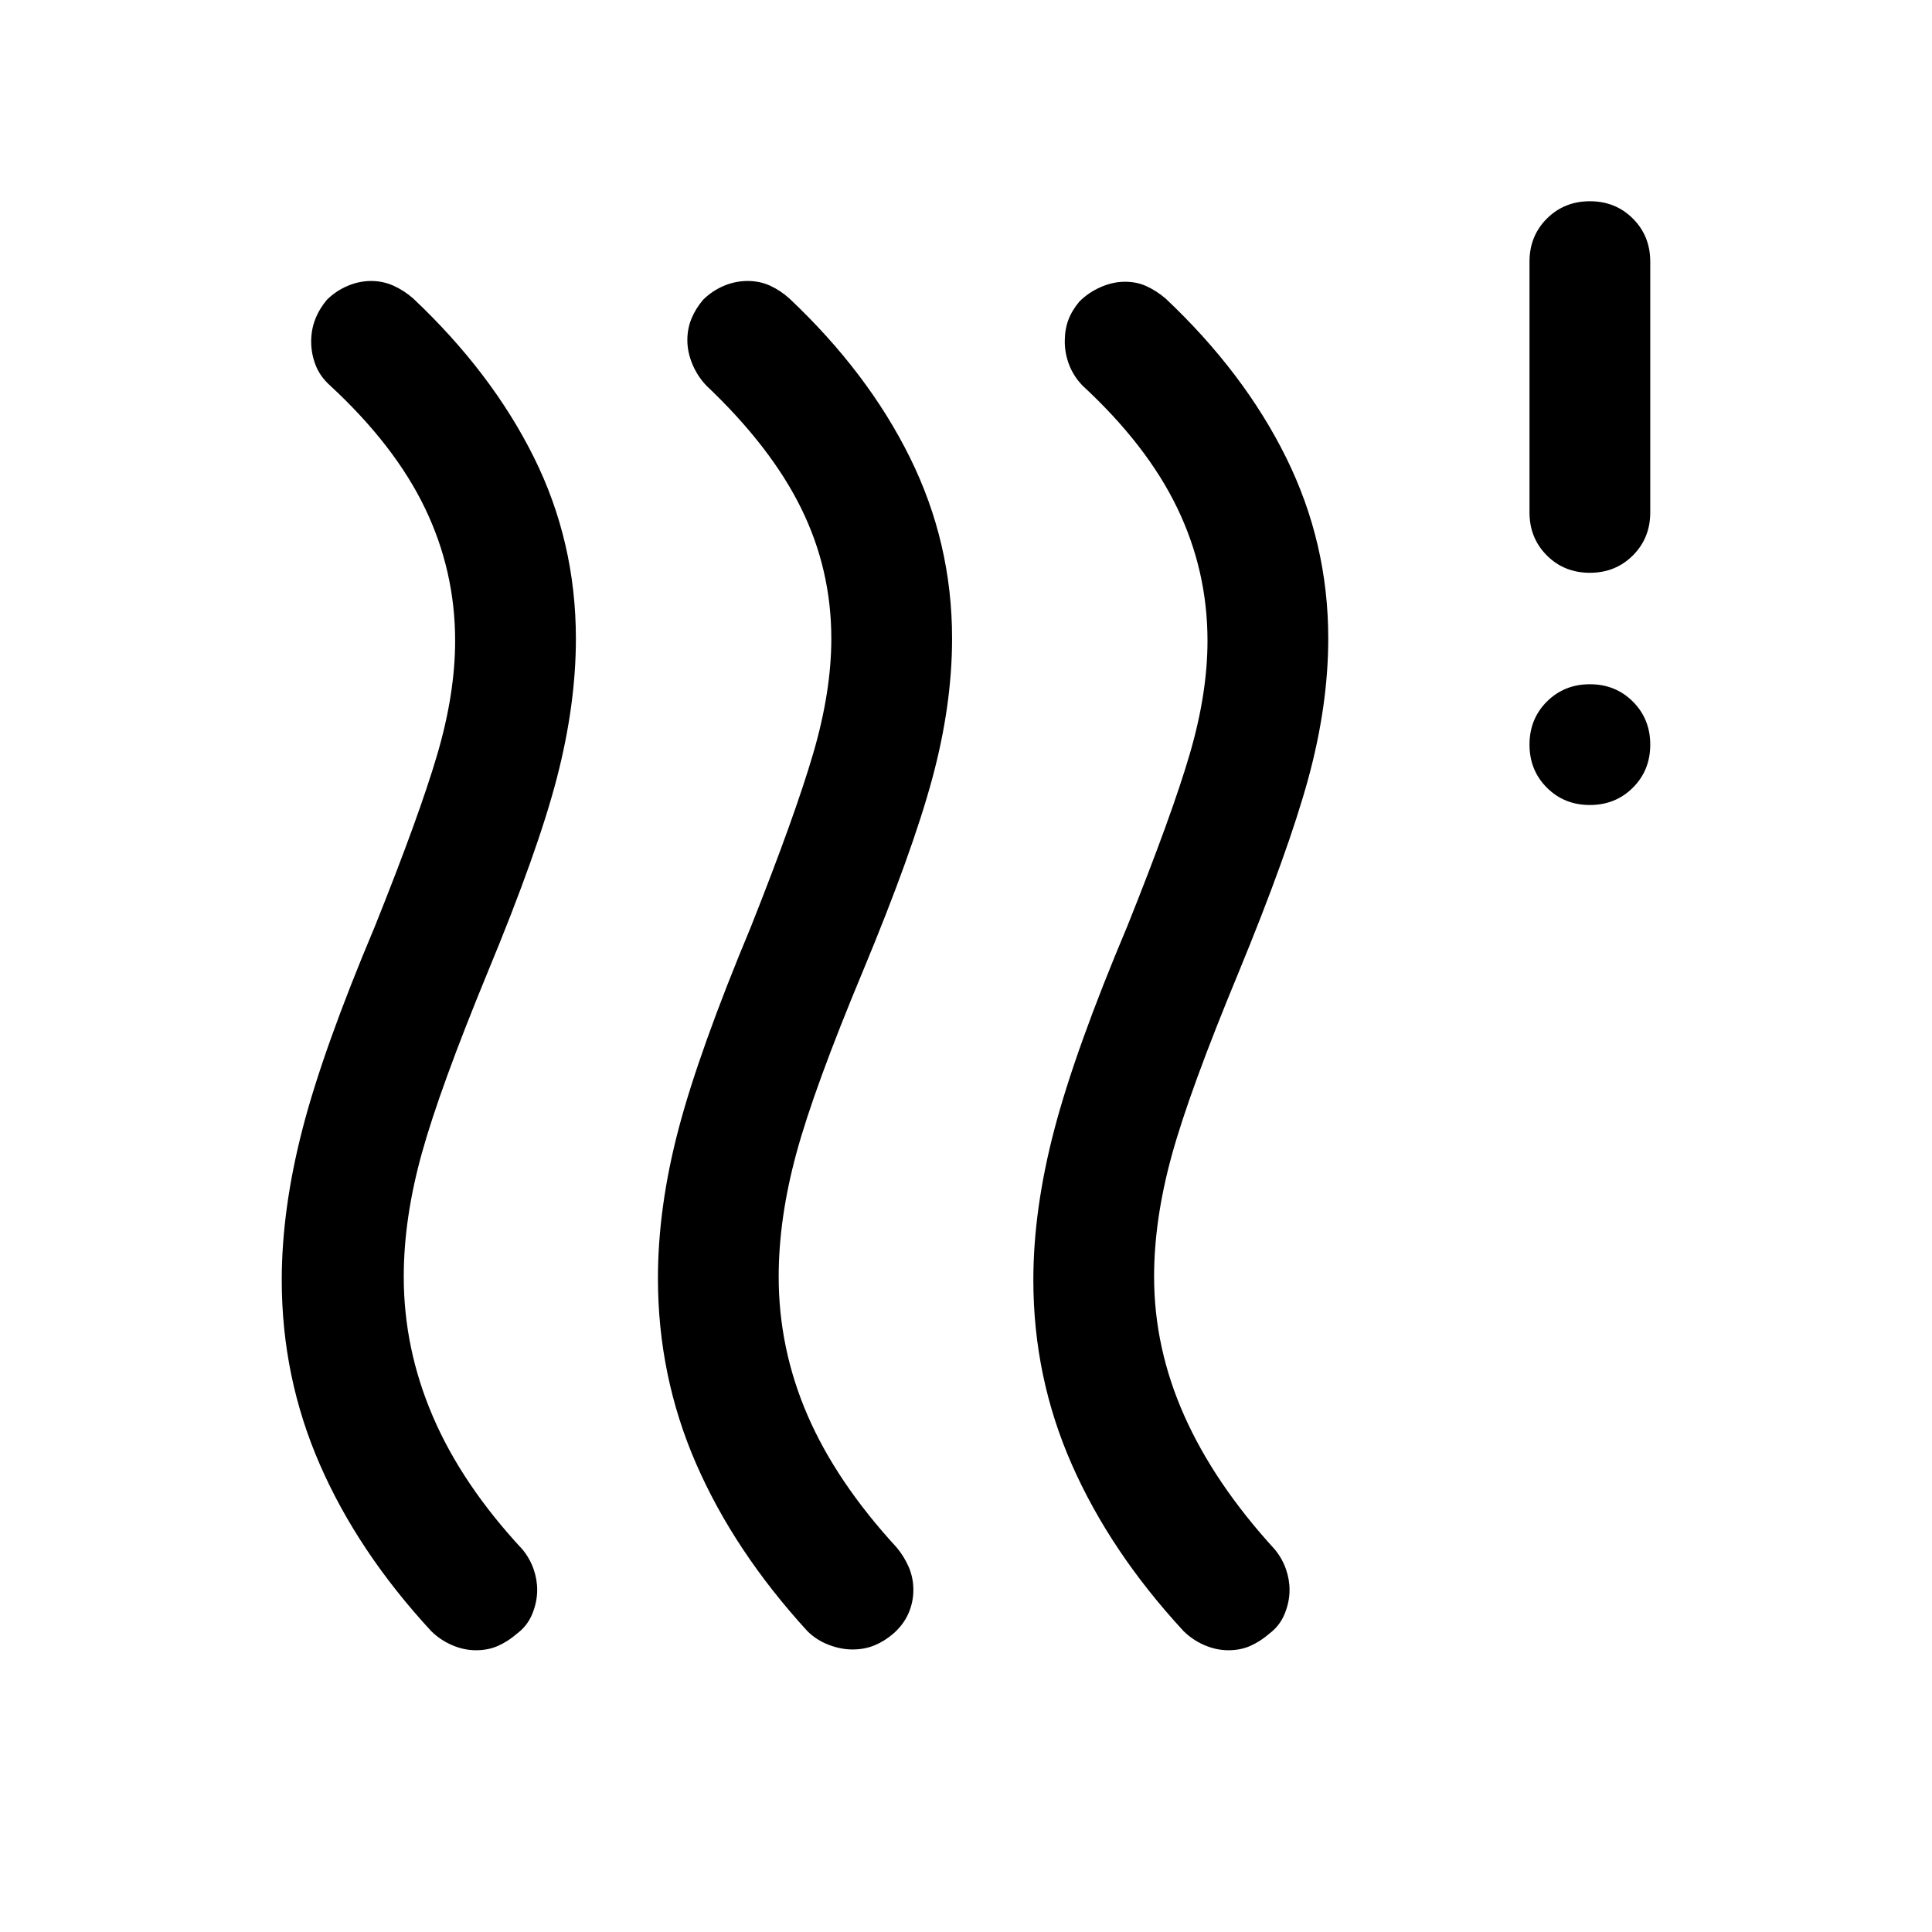 <svg xmlns="http://www.w3.org/2000/svg" height="24" viewBox="0 -960 960 960" width="24"><path d="M256.941-148.309q-4.402 3.846-9.351 6.077-4.948 2.231-11.038 2.231t-11.992-2.568q-5.902-2.568-10.328-6.971-36.384-39.384-55.308-82.768-18.923-43.385-18.923-91.648 0-35.014 10.231-74.76 10.231-39.745 36.077-101.053 22.231-55.461 31.038-85.596 8.808-30.134 8.808-56.25 0-34.738-15-65.901-15-31.162-47-60.791-5.136-4.572-7.337-10.286-2.201-5.714-2.201-11.663 0-5.948 2.038-11.153 2.039-5.205 5.815-9.667 4.531-4.461 10.3-6.884 5.769-2.423 11.654-2.423 5.884 0 11.134 2.37 5.25 2.371 9.75 6.322 38.999 36.769 59.923 78.824 20.923 42.054 20.923 90.252 0 32.692-9.423 69.077-9.424 36.384-34.247 96.234-23.869 57.919-32.869 90.304-9 32.384-9 61.384 0 35.77 14.5 69.53t44.5 66.009q3.654 4.461 5.481 9.666t1.827 10.41q0 5.949-2.423 11.897-2.423 5.949-7.559 9.795Zm186.922.07q-4.402 3.776-9.363 5.815-4.962 2.038-10.846 2.038-5.885 0-11.961-2.346-6.077-2.346-10.539-6.808-36.384-39.769-55.307-83.268-18.923-43.5-18.923-92.048 0-35.221 10.231-74.106 10.23-38.884 36.076-100.807 21.847-55.077 30.847-85.868 9-30.79 9-57.038 0-34.325-15-64.786-15-30.462-47-60.846-4.403-4.539-6.971-10.59-2.568-6.051-2.568-12.102 0-5.692 2.039-10.654 2.038-4.961 5.814-9.423 4.532-4.461 10.263-6.884 5.732-2.423 11.846-2.423t11.23 2.37q5.115 2.371 9.499 6.322 39 36.769 59.923 79.076 20.923 42.308 20.923 89.818 0 33.257-9.898 69.84-9.899 36.583-34.409 95.495Q404.538-419.385 395.73-387q-8.808 32.384-8.808 61.384 0 35.673 14.308 68.798t44.308 65.741q3.776 4.525 6.042 9.805 2.265 5.28 2.265 11.314t-2.423 11.611q-2.423 5.577-7.559 10.108Zm186.923-.07q-4.402 3.846-9.351 6.077-4.948 2.231-11.038 2.231t-11.992-2.568q-5.902-2.568-10.328-6.971-36.384-39.384-55.5-82.768-19.115-43.385-19.115-91.648 0-35.014 10.423-74.76 10.423-39.745 36.269-101.053 22.231-55.461 31.038-85.596Q600-615.499 600-641.615q0-34.738-15-65.901-15-31.162-47-60.791-4.461-4.568-6.692-10.277-2.231-5.71-2.231-11.8 0-5.802 1.731-10.516t5.52-9.257q4.547-4.542 10.609-7.192 6.063-2.65 12.04-2.65 5.978 0 10.835 2.266 4.857 2.266 9.341 6.042 38.999 36.769 59.923 79.076 20.923 42.308 20.923 89.819 0 33.258-9.923 69.642-9.924 36.385-34.77 96.692Q591.076-418 582.268-386q-8.808 32-8.808 60.342 0 35.427 15 69.119 15 33.693 45 66.462 3.654 4.461 5.481 9.666t1.827 10.41q0 5.949-2.423 11.897-2.423 5.949-7.559 9.795ZM789.986-560q-12.756 0-21.371-8.629Q760-577.257 760-590.013q0-12.755 8.629-21.37 8.628-8.616 21.384-8.616 12.755 0 21.37 8.629 8.616 8.629 8.616 21.384 0 12.756-8.629 21.371Q802.741-560 789.986-560Zm0-115.384q-12.756 0-21.371-8.625Q760-692.634 760-705.384v-124.615q0-12.75 8.629-21.375 8.628-8.625 21.384-8.625 12.755 0 21.37 8.625 8.616 8.625 8.616 21.375v124.615q0 12.75-8.629 21.375t-21.384 8.625Z"/></svg>